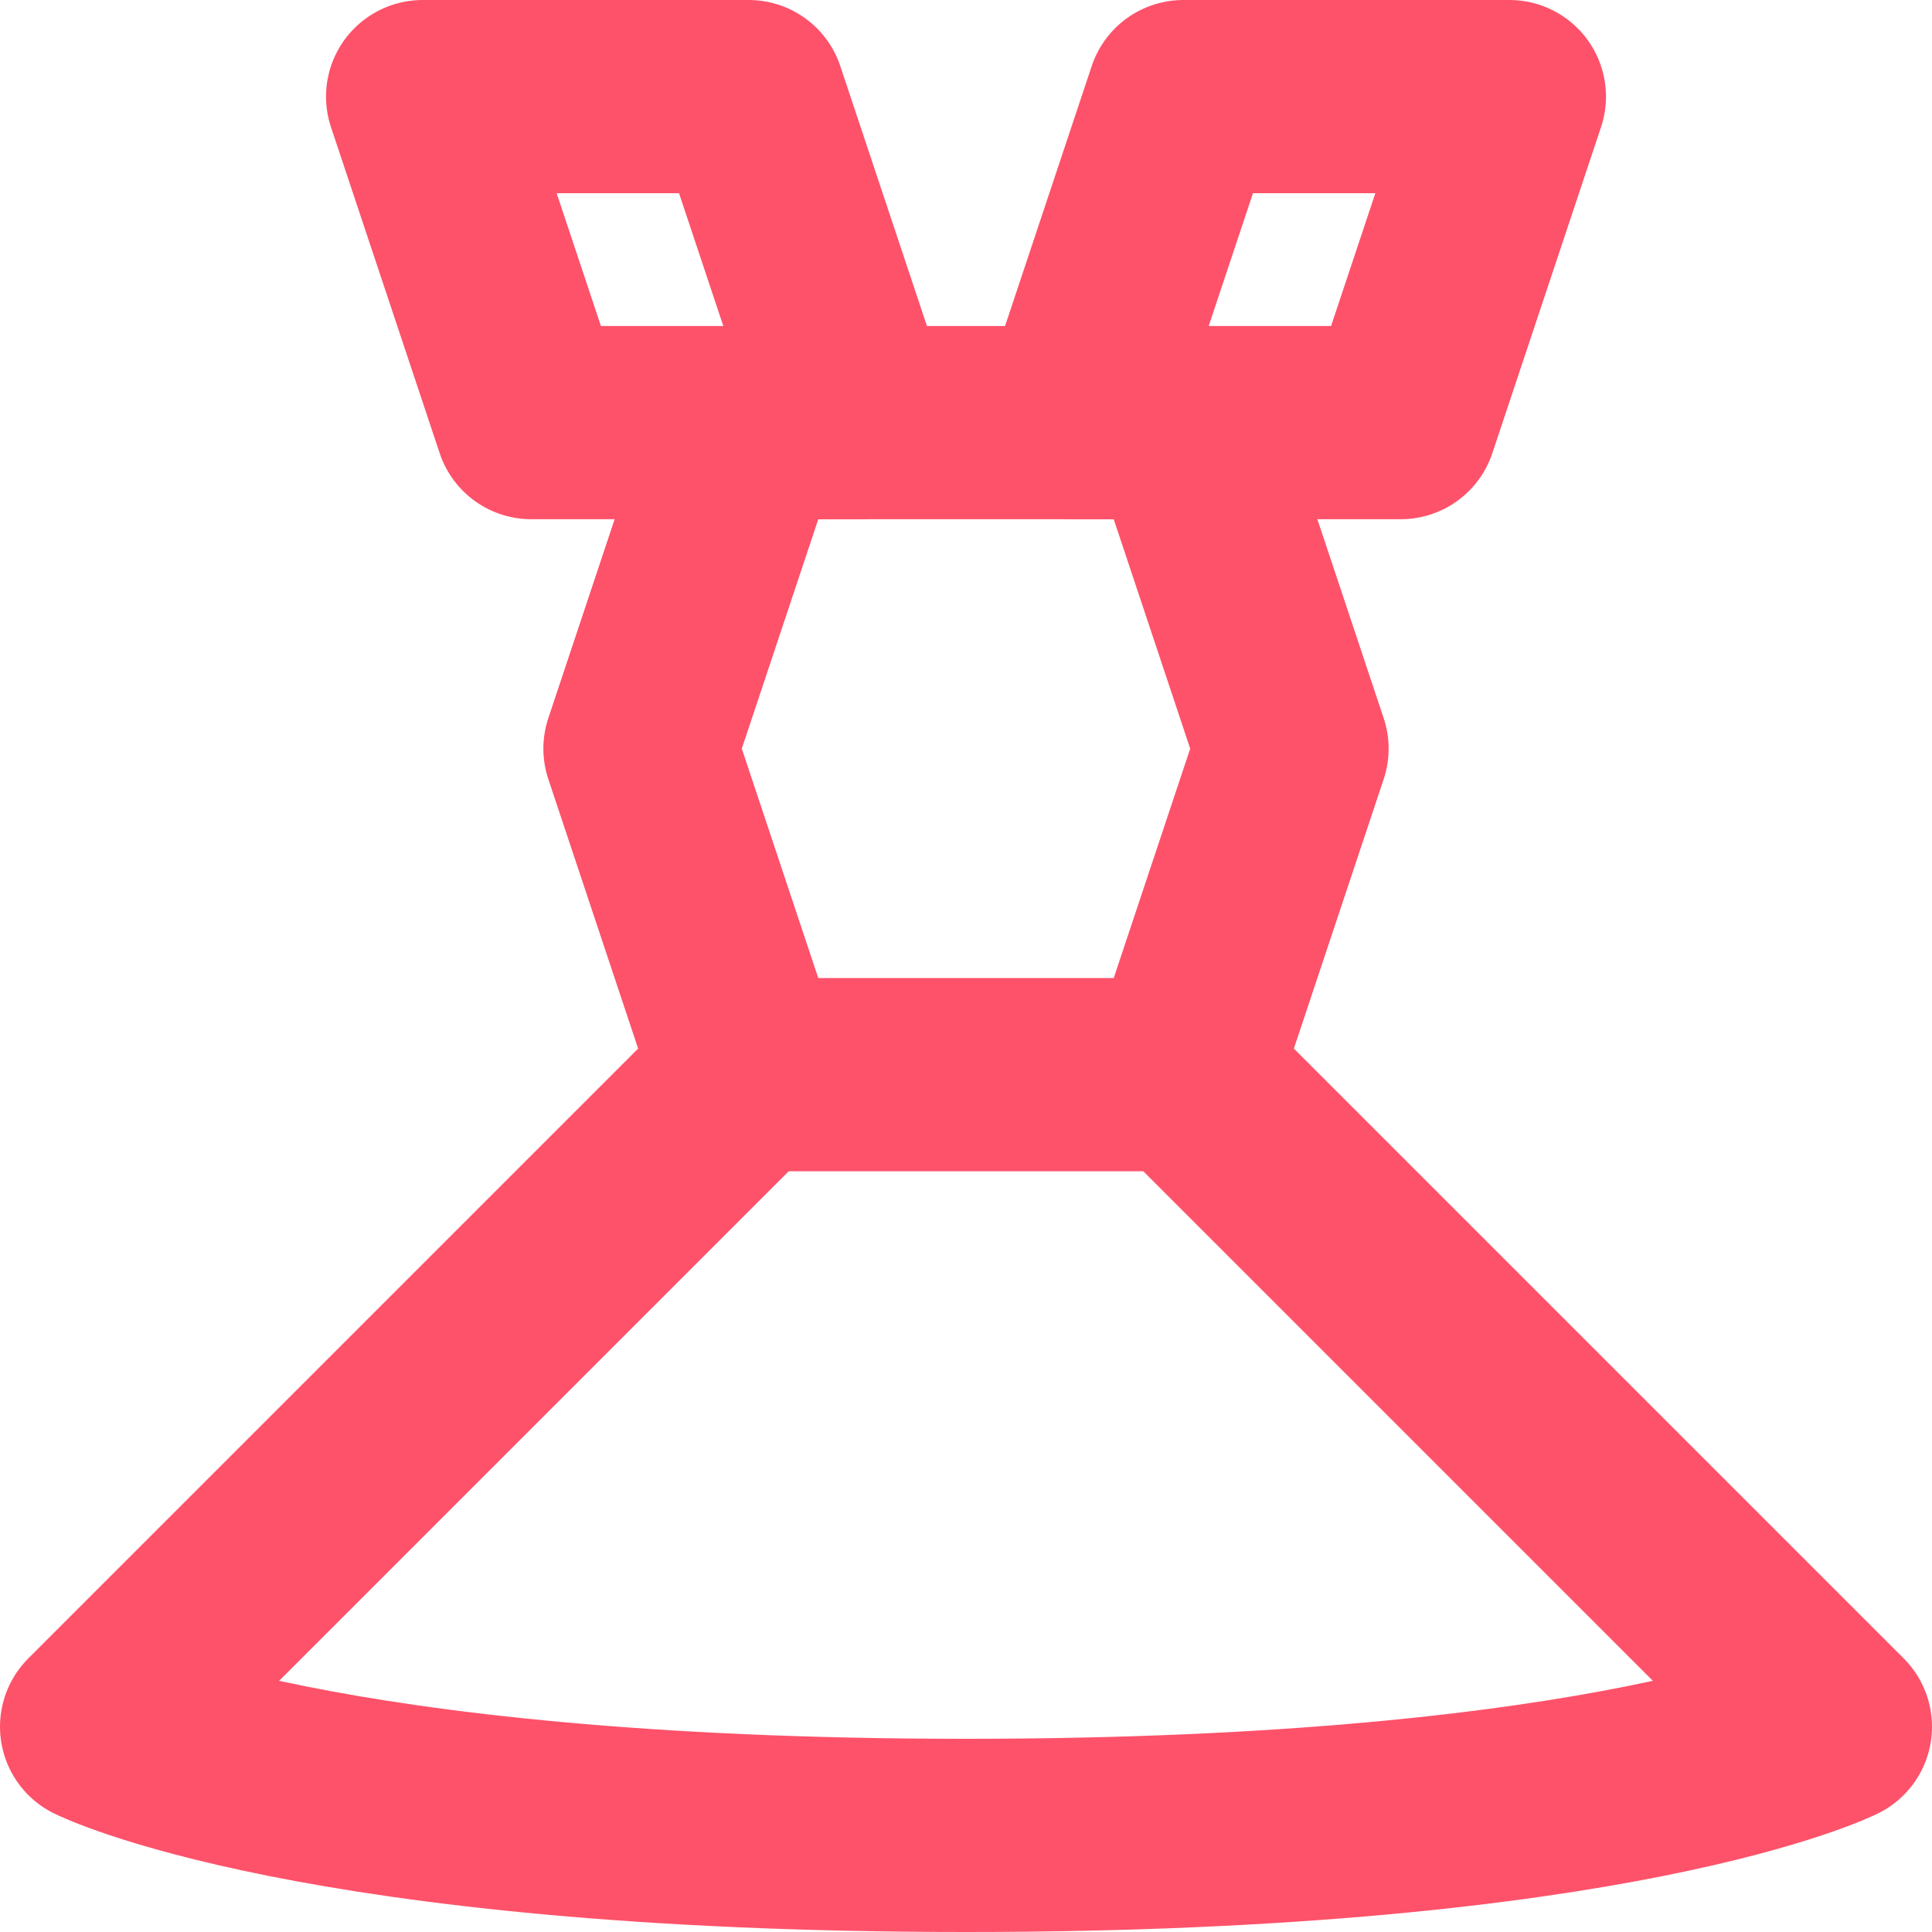 <svg width="20" height="20" viewBox="0 0 20 20" fill="none" xmlns="http://www.w3.org/2000/svg">
<g id="Group">
<path id="Vector" d="M12.25 4.375L13.375 7.75L12.25 11.125L19 17.875C19 17.875 16.75 19 10 19C3.25 19 1 17.875 1 17.875L7.75 11.125L6.625 7.75L7.75 4.375H12.25Z" stroke="#FE526A" stroke-width="2" stroke-miterlimit="10" stroke-linecap="round" stroke-linejoin="round"/>
<path id="Vector_2" d="M11.125 4.375H14.5L15.625 1H12.25L11.125 4.375Z" stroke="#FE526A" stroke-width="2" stroke-miterlimit="10" stroke-linecap="round" stroke-linejoin="round"/>
<path id="Vector_3" d="M4.375 1H7.75L8.875 4.375H5.5L4.375 1Z" stroke="#FE526A" stroke-width="2" stroke-miterlimit="10" stroke-linecap="round" stroke-linejoin="round"/>
<path id="Vector_4" d="M7.75 11.125H12.25" stroke="#FE526A" stroke-width="2" stroke-miterlimit="10" stroke-linecap="round" stroke-linejoin="round"/>
</g>
</svg>
